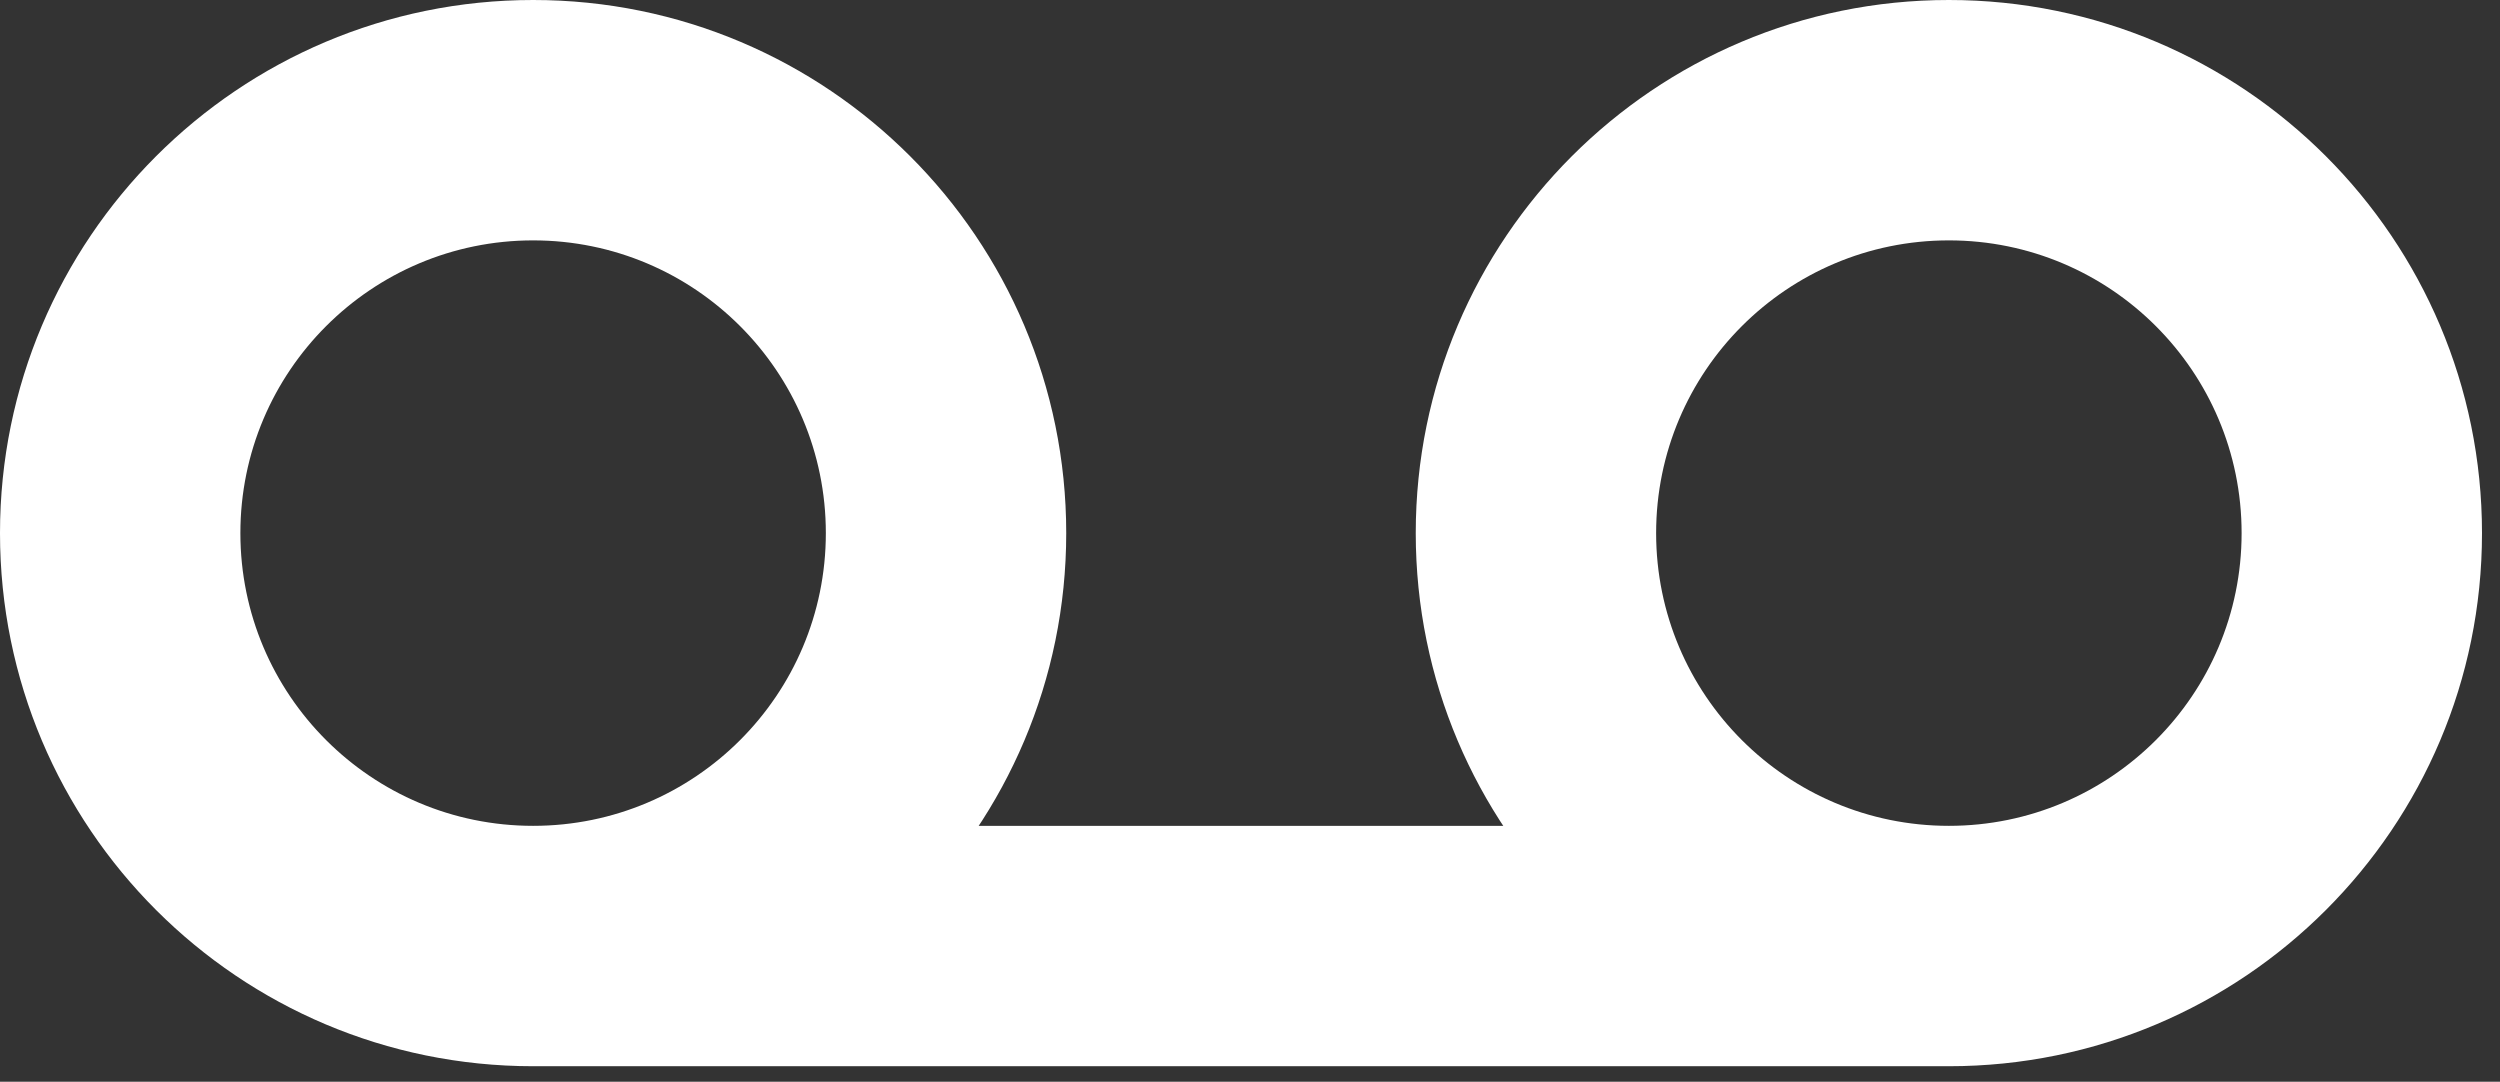 <?xml version="1.0" encoding="UTF-8" standalone="no"?>
<svg width="104px" height="45px" viewBox="0 0 104 45" version="1.1" xmlns="http://www.w3.org/2000/svg" xmlns:xlink="http://www.w3.org/1999/xlink">
    <rect x="0" y="0" width="104" height="45" fill="#333333" stroke="none"/>
    <!-- Generator: Sketch 45.1 (43504) - http://www.bohemiancoding.com/sketch -->
    <title>Logo</title>
    <desc>Created with Sketch.</desc>
    <defs></defs>
    <g id="v4" stroke="none" stroke-width="1" fill="none" fill-rule="evenodd">
        <g id="Home" transform="translate(-1020, -164)" fill-rule="nonzero" fill="#FFFFFF">
            <g id="Info" transform="translate(1020, 164)">
                <g id="Logo">
                    <path d="M22.178,34.355 C28.903,34.355 34.355,28.903 34.355,22.178 C34.355,15.452 28.903,10 22.178,10 C15.452,10 10,15.452 10,22.178 C10,28.903 15.452,34.355 22.178,34.355 Z M22.178,44.355 C9.929,44.355 0,34.426 0,22.178 C0,9.929 9.929,0 22.178,0 C34.426,0 44.355,9.929 44.355,22.178 C44.355,34.426 34.426,44.355 22.178,44.355 Z M81.073,34.355 C87.798,34.355 93.251,28.903 93.251,22.178 C93.251,15.452 87.798,10 81.073,10 C74.347,10 68.895,15.452 68.895,22.178 C68.895,28.903 74.347,34.355 81.073,34.355 Z M81.073,44.355 C68.824,44.355 58.895,34.426 58.895,22.178 C58.895,9.929 68.824,0 81.073,0 C93.321,0 103.251,9.929 103.251,22.178 C103.251,34.426 93.321,44.355 81.073,44.355 Z M81.252,34.355 L81.252,44.355 L22.178,44.355 L22.178,34.355 L81.252,34.355 Z M81.252,44.355 L22.178,44.355 L22.178,34.355 L81.252,34.355 L81.252,44.355 Z"></path>
                </g>
            </g>
        </g>
    </g>
</svg>